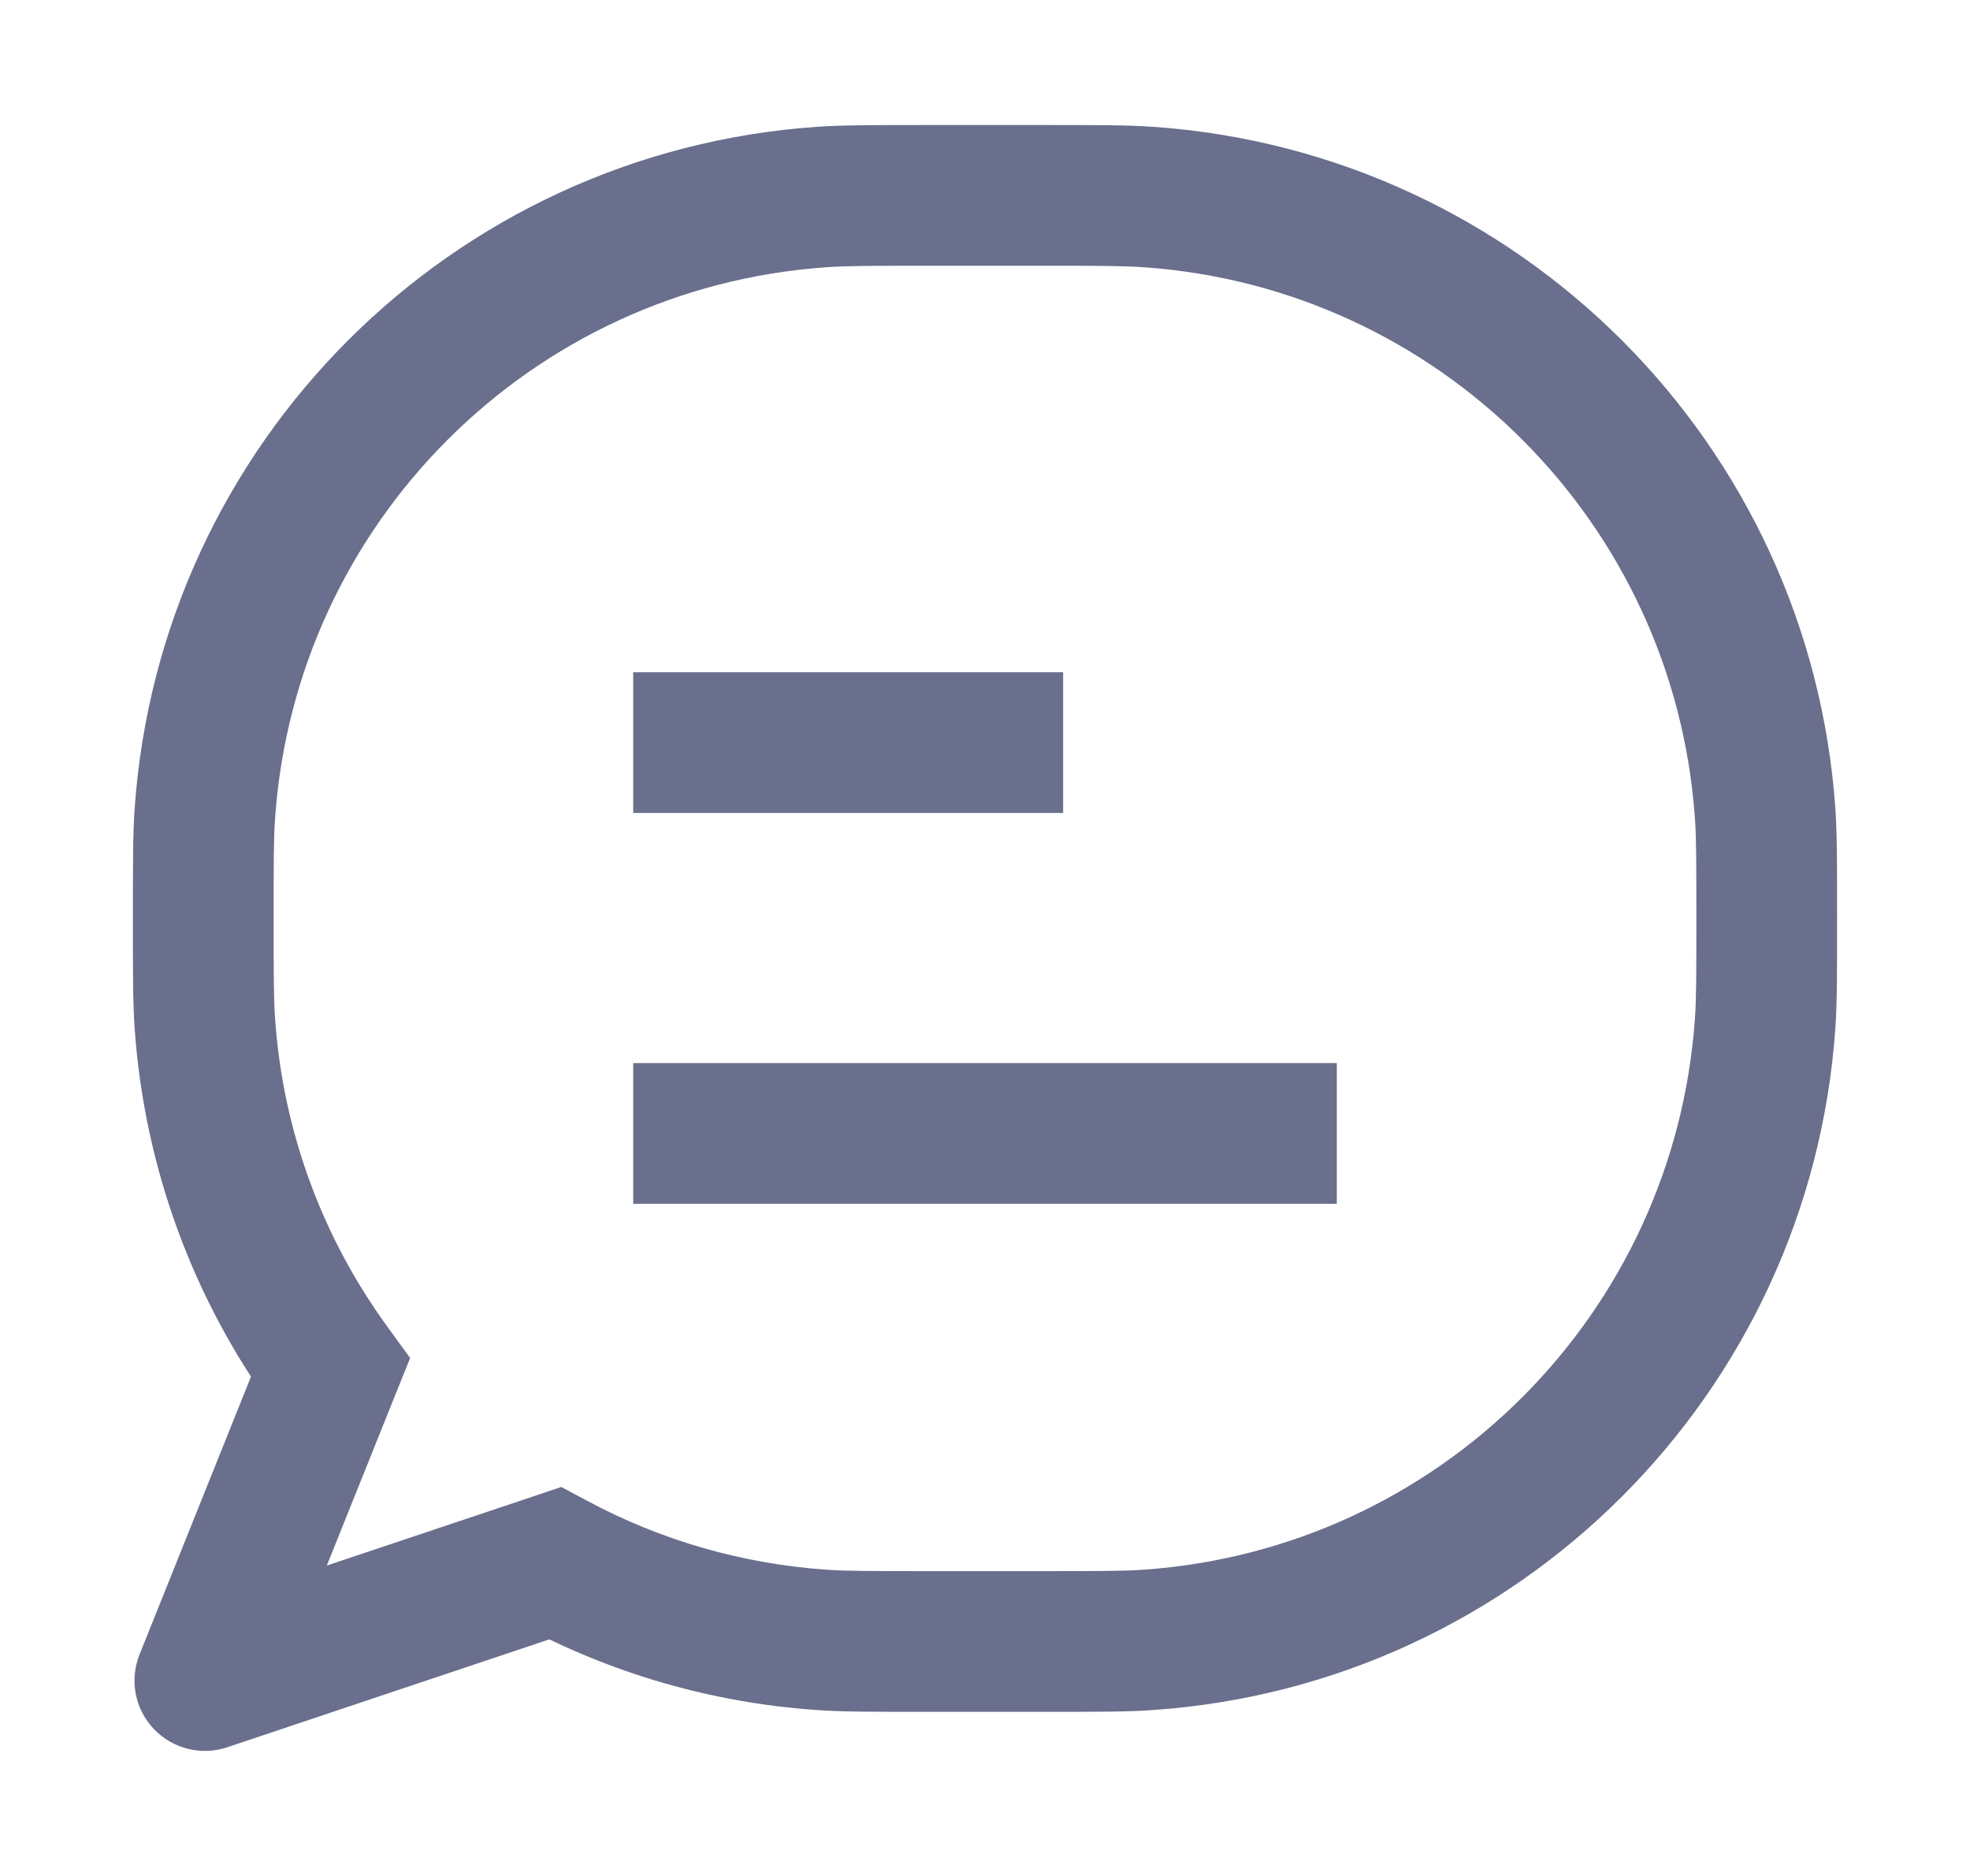 <svg width="21" height="20" viewBox="0 0 21 20" fill="none" xmlns="http://www.w3.org/2000/svg">
<path d="M6.75 12.084H14.25M6.75 7.917H11.333" stroke="#696F8C" stroke-width="1.5" stroke-linejoin="round"/>
<path d="M8.76 17.483L8.811 16.735L8.811 16.735L8.76 17.483ZM2.184 10.907L2.932 10.855L2.184 10.907ZM18.816 10.907L18.068 10.855L18.068 10.855L18.816 10.907ZM12.241 17.483L12.189 16.735L12.189 16.735L12.241 17.483ZM12.241 2.1L12.189 2.849L12.189 2.849L12.241 2.1ZM18.816 8.676L18.068 8.728L18.068 8.728L18.816 8.676ZM8.76 2.1L8.811 2.849L8.811 2.849L8.76 2.1ZM2.184 8.676L2.932 8.728L2.932 8.728L2.184 8.676ZM3.521 14.584L4.217 14.863L4.372 14.478L4.128 14.142L3.521 14.584ZM2.184 17.917L1.488 17.637C1.379 17.909 1.437 18.219 1.638 18.431C1.839 18.644 2.145 18.721 2.422 18.628L2.184 17.917ZM5.915 16.667L6.268 16.005L5.983 15.853L5.677 15.956L5.915 16.667ZM9.875 2.833H11.125V1.333H9.875V2.833ZM11.125 16.75H9.875V18.25H11.125V16.75ZM9.875 16.75C9.282 16.75 9.024 16.75 8.811 16.735L8.708 18.231C8.985 18.251 9.307 18.25 9.875 18.25V16.75ZM1.417 9.792C1.417 10.36 1.416 10.682 1.435 10.959L2.932 10.855C2.917 10.643 2.917 10.385 2.917 9.792H1.417ZM18.083 9.792C18.083 10.385 18.083 10.643 18.068 10.855L19.565 10.959C19.584 10.682 19.583 10.36 19.583 9.792H18.083ZM11.125 18.25C11.693 18.25 12.015 18.251 12.292 18.231L12.189 16.735C11.976 16.75 11.718 16.75 11.125 16.75V18.25ZM18.068 10.855C17.849 14.008 15.341 16.516 12.189 16.735L12.292 18.231C16.191 17.961 19.294 14.858 19.565 10.959L18.068 10.855ZM11.125 2.833C11.718 2.833 11.976 2.834 12.189 2.849L12.292 1.352C12.015 1.333 11.693 1.333 11.125 1.333V2.833ZM19.583 9.792C19.583 9.224 19.584 8.902 19.565 8.624L18.068 8.728C18.083 8.941 18.083 9.199 18.083 9.792H19.583ZM12.189 2.849C15.341 3.067 17.849 5.576 18.068 8.728L19.565 8.624C19.294 4.726 16.191 1.623 12.292 1.352L12.189 2.849ZM9.875 1.333C9.307 1.333 8.985 1.333 8.708 1.352L8.811 2.849C9.024 2.834 9.282 2.833 9.875 2.833V1.333ZM2.917 9.792C2.917 9.199 2.917 8.941 2.932 8.728L1.435 8.624C1.416 8.902 1.417 9.224 1.417 9.792H2.917ZM8.708 1.352C4.809 1.623 1.706 4.726 1.435 8.624L2.932 8.728C3.151 5.576 5.659 3.067 8.811 2.849L8.708 1.352ZM4.128 14.142C3.448 13.208 3.017 12.081 2.932 10.855L1.435 10.959C1.541 12.474 2.074 13.87 2.915 15.025L4.128 14.142ZM2.825 14.304L1.488 17.637L2.88 18.196L4.217 14.863L2.825 14.304ZM8.811 16.735C7.895 16.671 7.034 16.415 6.268 16.005L5.561 17.328C6.51 17.835 7.576 18.153 8.708 18.231L8.811 16.735ZM2.422 18.628L6.153 17.378L5.677 15.956L1.945 17.206L2.422 18.628Z" fill="#696F8C"/>
</svg>
